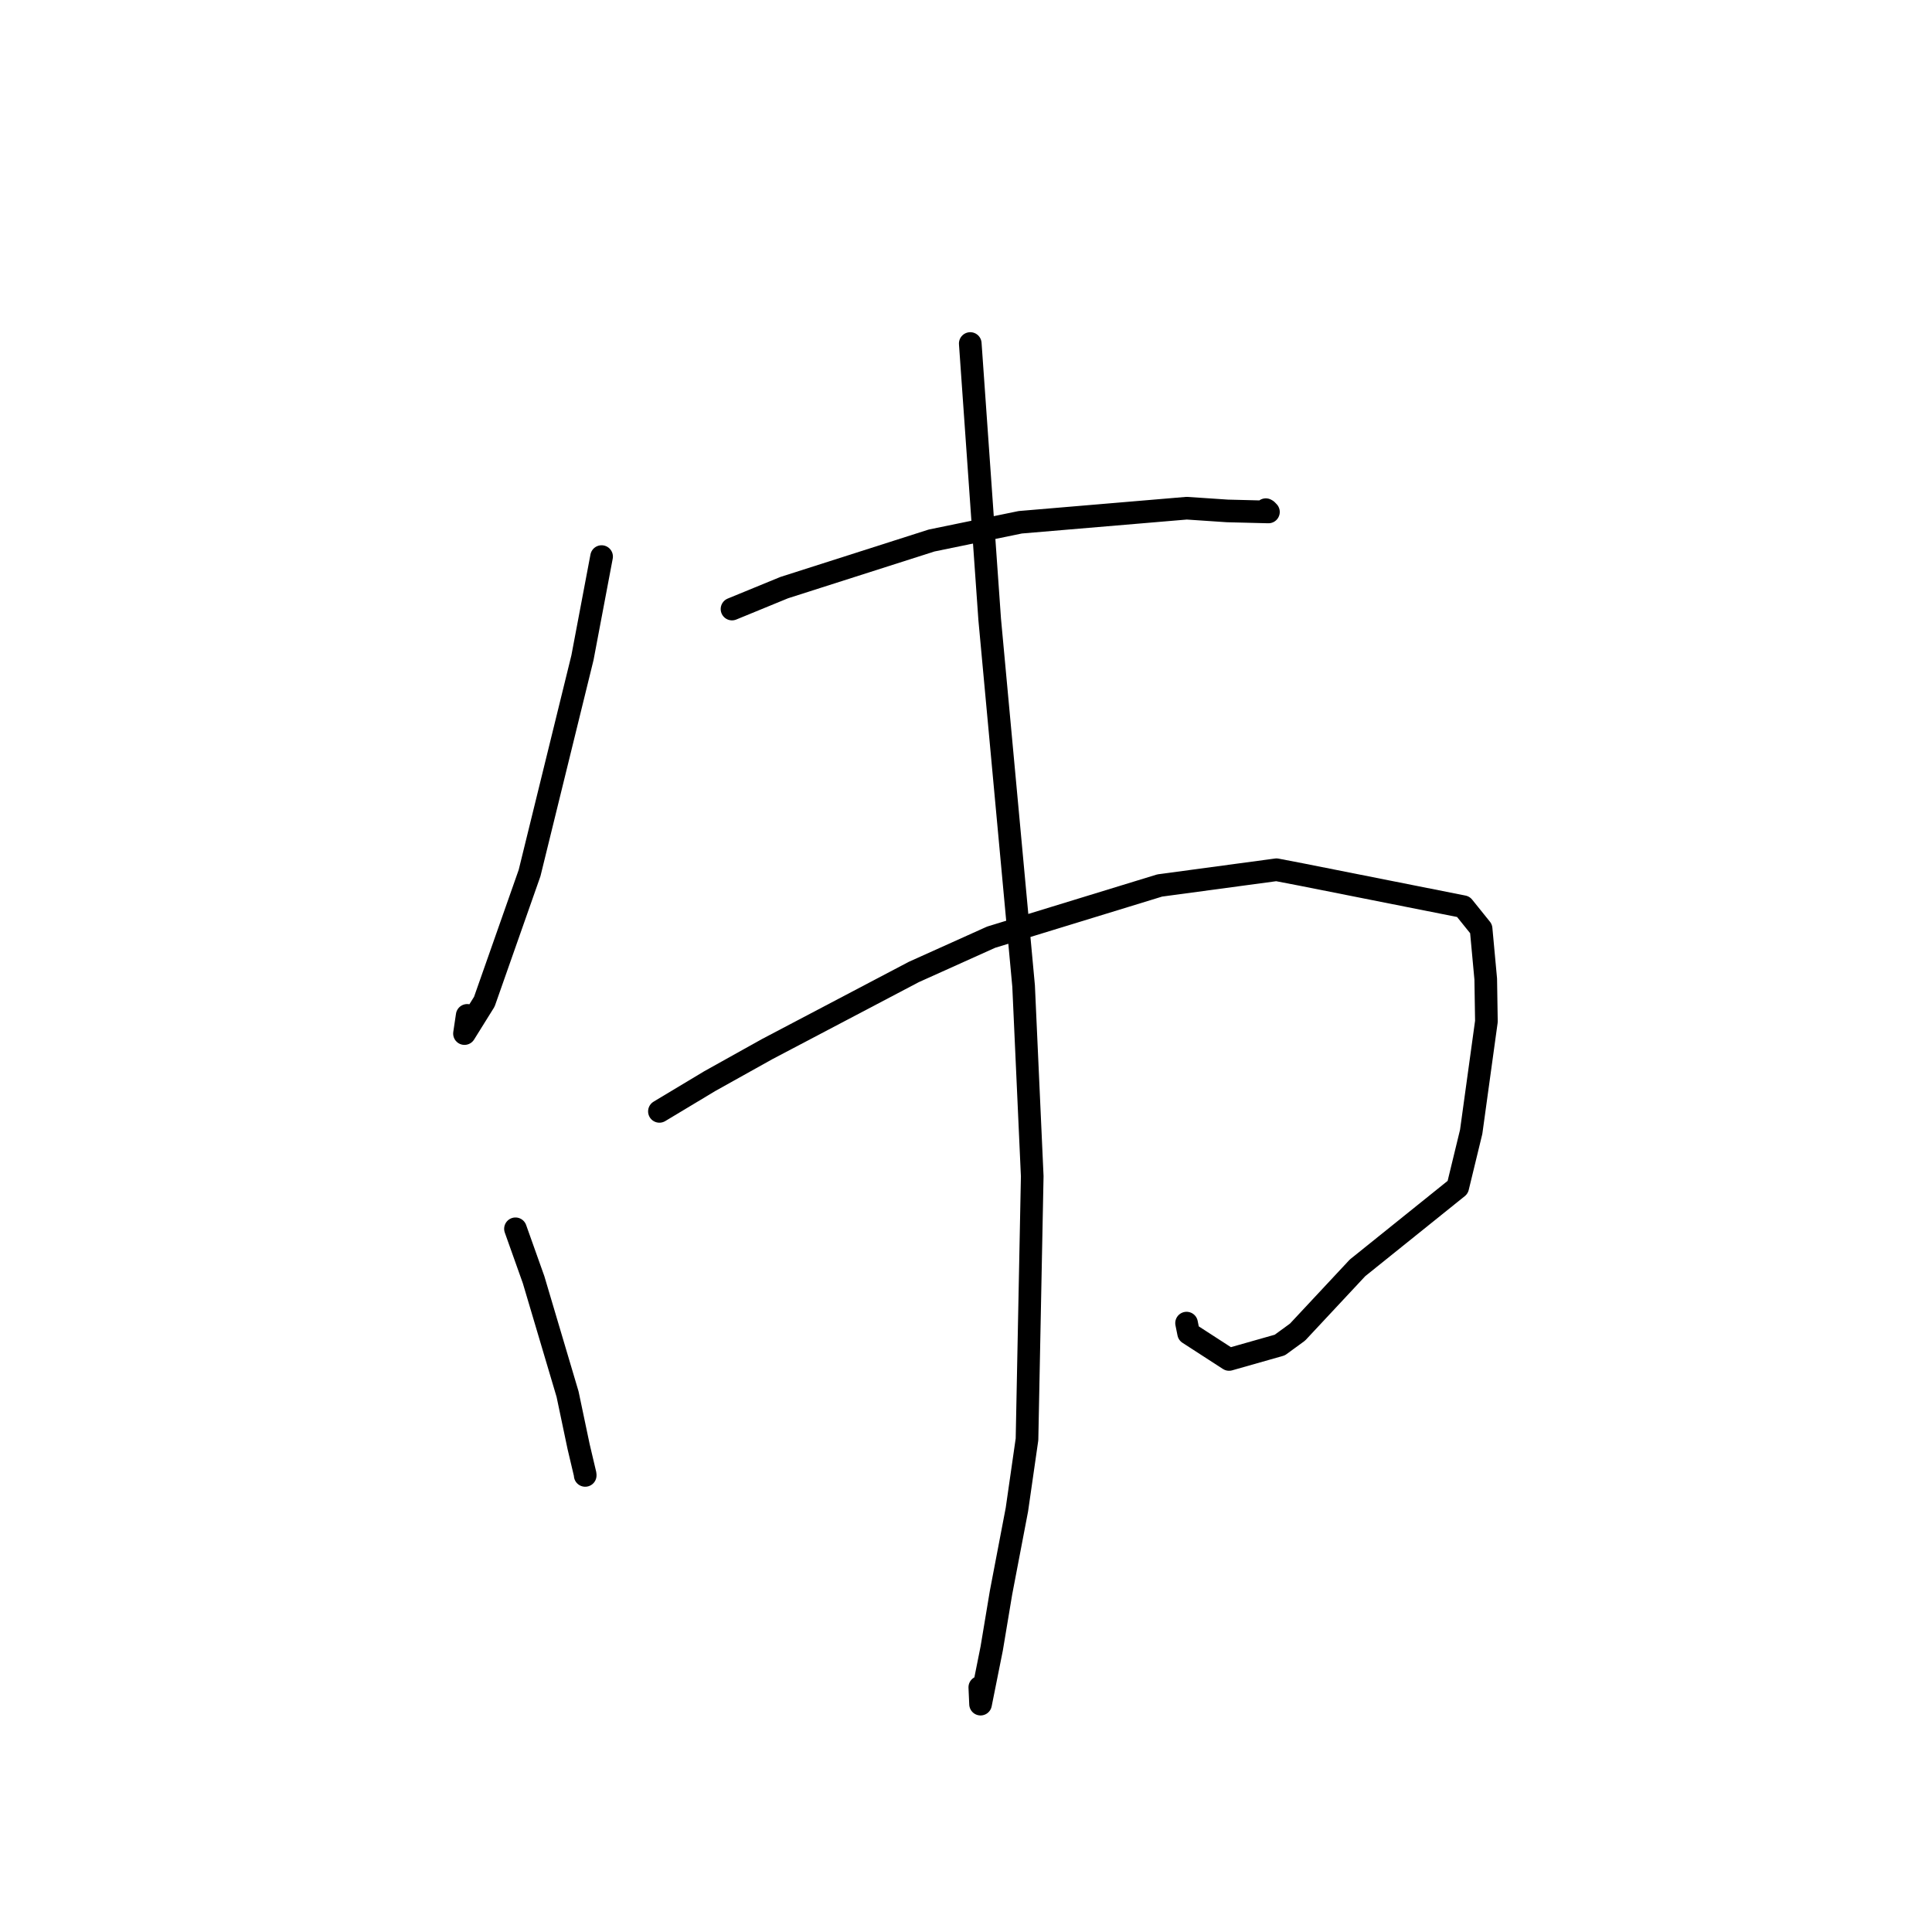 <?xml version="1.0" standalone="no"?>
    <svg width="256" height="256" xmlns="http://www.w3.org/2000/svg" version="1.1">
    <polyline stroke="black" stroke-width="3" stroke-linecap="round" fill="transparent" stroke-linejoin="round" points="79.714 73.75 77.179 87.149 70.171 115.681 64.176 132.732 61.546 136.954 61.905 134.542 " />
        <polyline stroke="black" stroke-width="3" stroke-linecap="round" fill="transparent" stroke-linejoin="round" points="96.995 80.702 103.913 77.862 123.436 71.622 135.19 69.203 157.249 67.338 162.63 67.7 168.075 67.837 167.847 67.603 167.759 67.553 167.727 67.534 " />
        <polyline stroke="black" stroke-width="3" stroke-linecap="round" fill="transparent" stroke-linejoin="round" points="68.302 162.822 70.703 169.567 75.207 184.736 76.67 191.691 77.541 195.377 77.542 195.501 " />
        <polyline stroke="black" stroke-width="3" stroke-linecap="round" fill="transparent" stroke-linejoin="round" points="87.376 147.263 94.05 143.254 101.646 139.017 121.086 128.793 131.327 124.183 153.667 117.332 169.143 115.246 172.49 115.89 193.895 120.139 196.253 123.068 196.868 129.733 196.957 135.342 194.94 149.972 193.155 157.323 179.881 167.995 171.93 176.511 169.579 178.226 162.856 180.135 157.497 176.666 157.226 175.319 " />
        <polyline stroke="black" stroke-width="3" stroke-linecap="round" fill="transparent" stroke-linejoin="round" points="128.565 45.518 131.139 82.069 135.633 130.652 136.776 155.863 136.083 190.717 134.745 200.03 132.639 211.042 131.407 218.429 129.929 225.807 129.829 223.575 " />
        </svg>